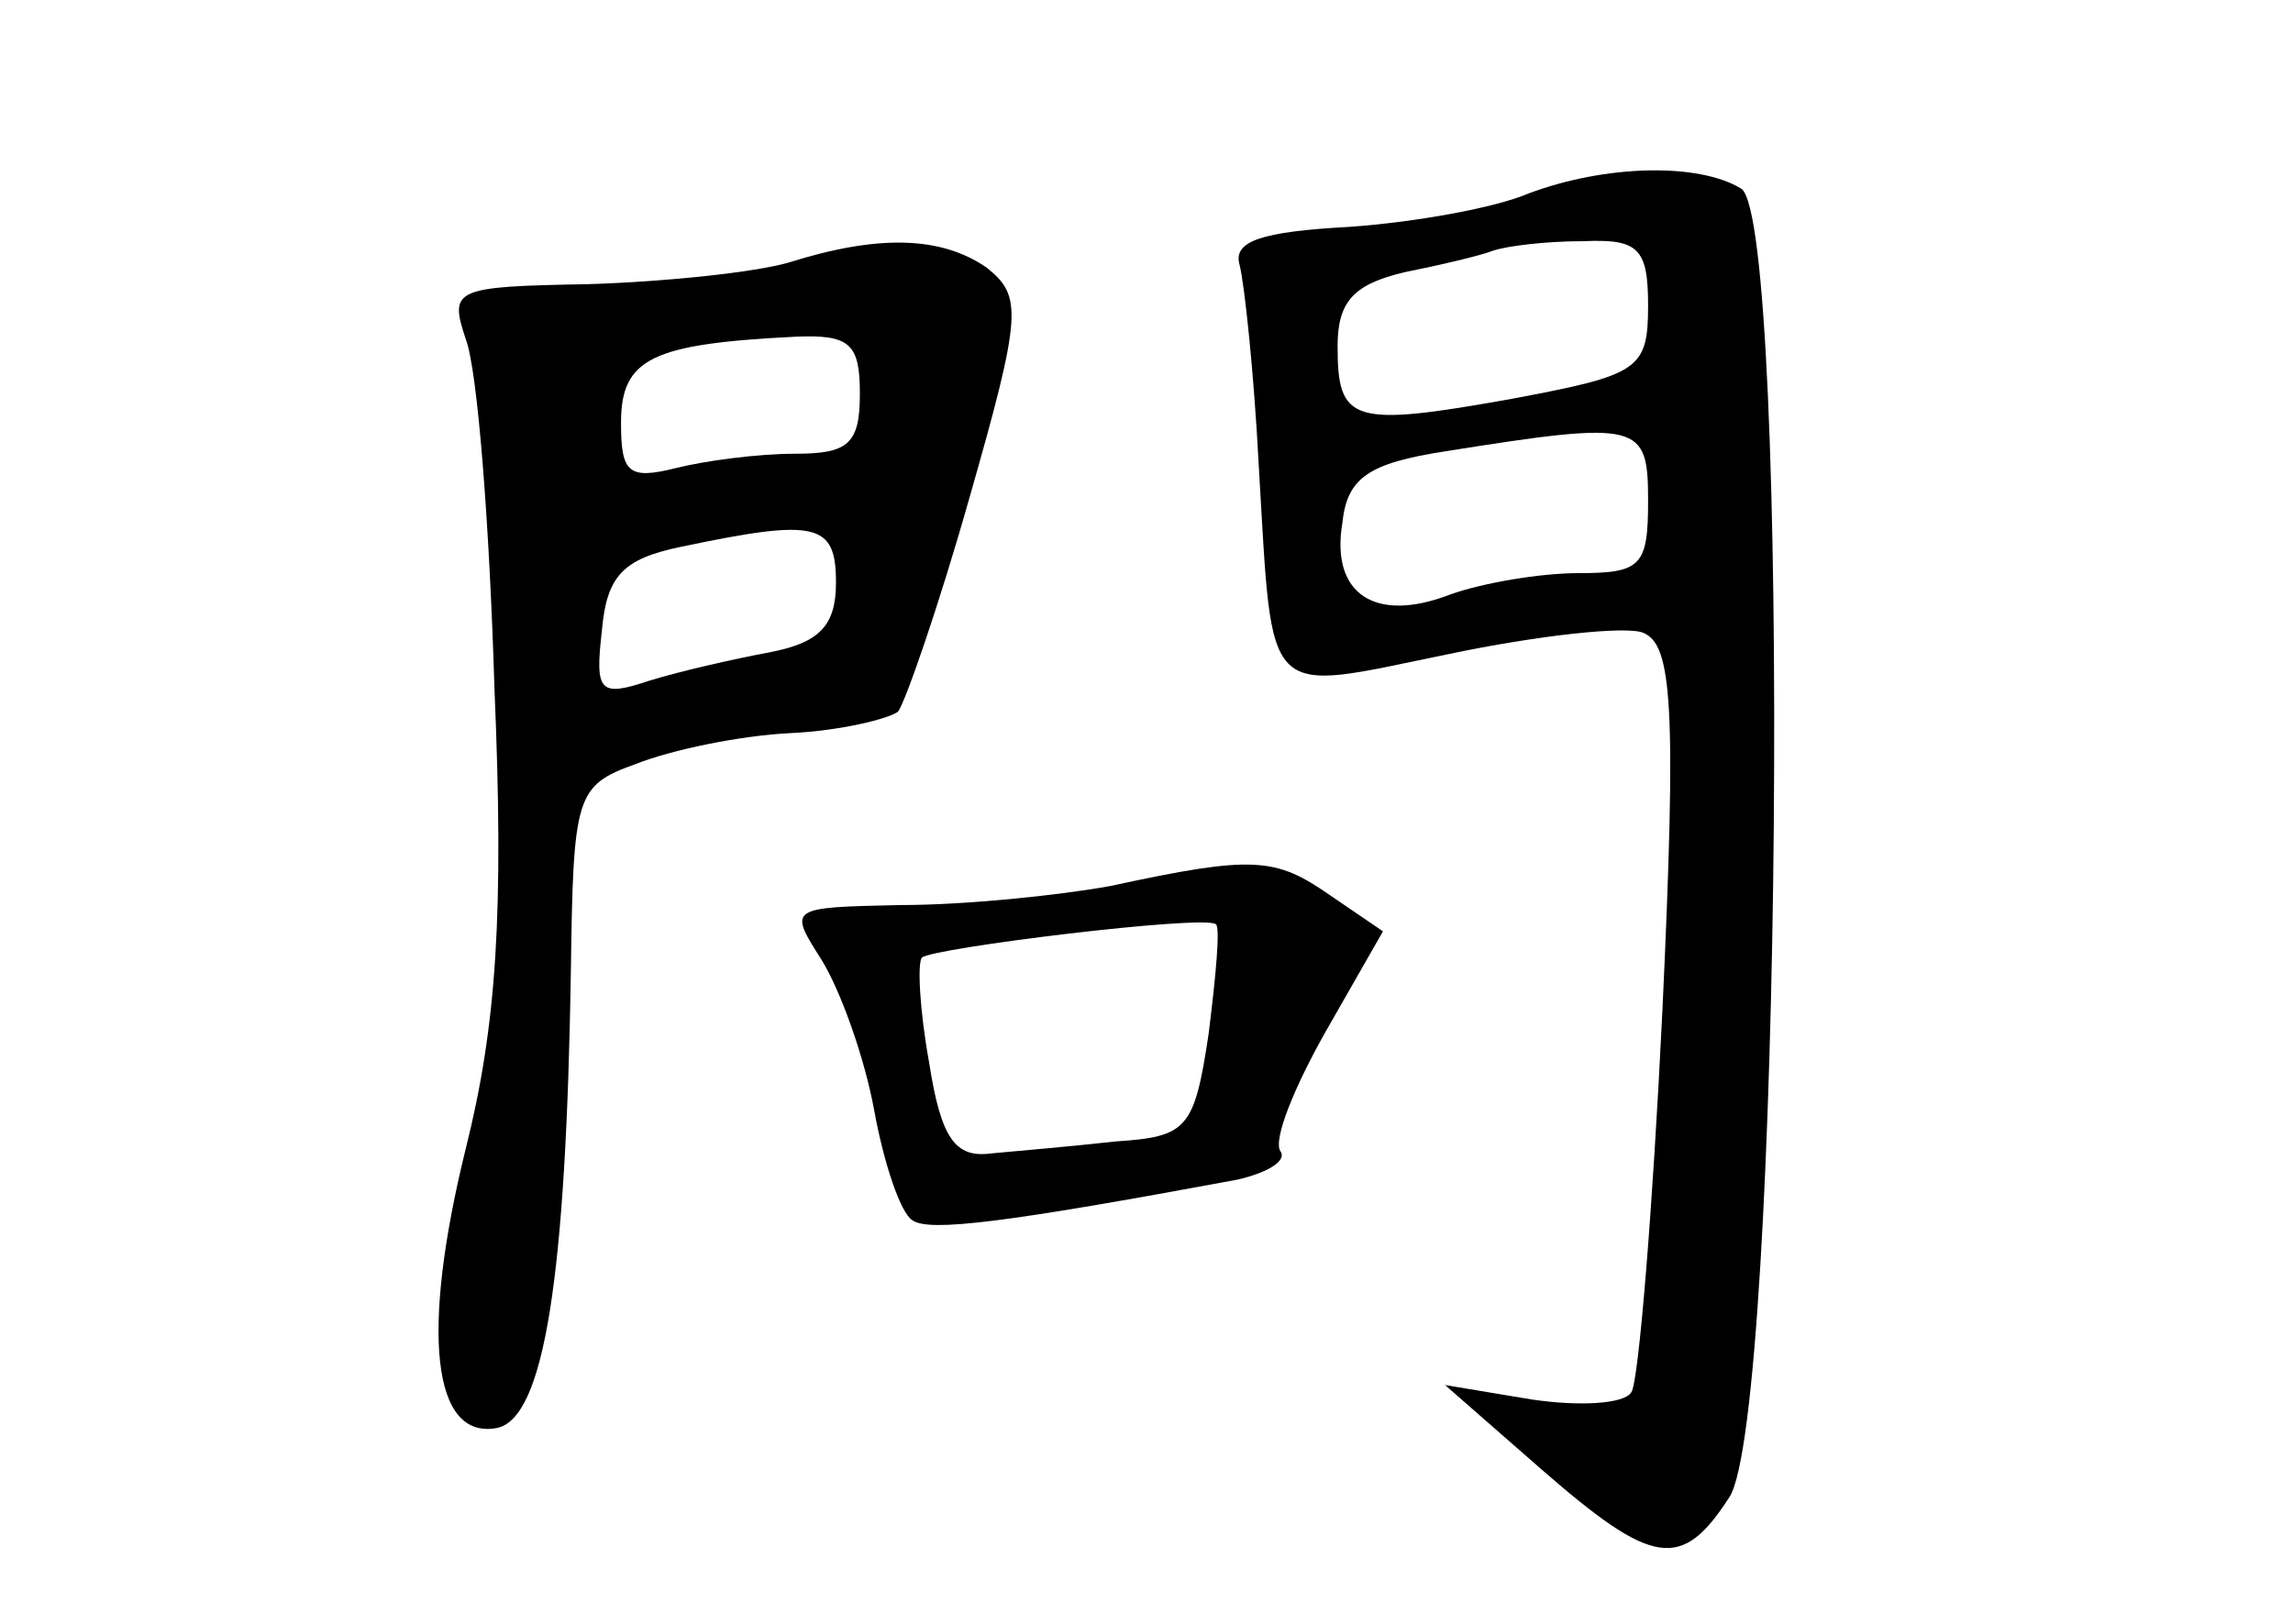 <?xml version="1.0" standalone="no"?>
<!DOCTYPE svg PUBLIC "-//W3C//DTD SVG 20010904//EN"
 "http://www.w3.org/TR/2001/REC-SVG-20010904/DTD/svg10.dtd">
<svg version="1.0" xmlns="http://www.w3.org/2000/svg"
 width="96pt" height="68pt" viewBox="0 0 96 68"
 preserveAspectRatio="xMidYMid meet">
<g transform="translate(0,68) scale(0.1,-0.1)"
fill="#000000" stroke="none">
<path d="M640 599 c-14 -6 -47 -12 -75 -14 -37 -2 -49 -6 -46 -16 2 -8 6 -45
8 -84 6 -100 1 -95 79 -79 38 8 75 12 82 9 12 -5 14 -30 8 -158 -4 -83 -10
-156 -13 -160 -3 -5 -22 -6 -42 -3 l-36 6 40 -35 c47 -41 59 -43 79 -12 22 33
26 534 5 548 -18 11 -57 10 -89 -2z m50 -47 c0 -27 -4 -29 -57 -39 -67 -12
-73 -10 -73 22 0 19 7 26 28 31 15 3 32 7 37 9 6 2 22 4 38 4 23 1 27 -3 27
-27z m0 -82 c0 -27 -3 -30 -29 -30 -16 0 -40 -4 -54 -9 -31 -12 -50 0 -45 30
2 19 11 25 43 30 82 13 85 12 85 -21z"/>
<path d="M330 570 c-14 -4 -51 -8 -84 -9 -56 -1 -58 -2 -51 -23 5 -13 10 -79
12 -146 4 -94 1 -141 -12 -193 -19 -77 -14 -122 13 -117 20 4 29 64 31 191 1
74 2 78 27 87 15 6 44 12 65 13 21 1 41 6 45 9 3 4 17 44 30 90 22 77 22 84 7
96 -19 13 -45 14 -83 2z m30 -55 c0 -21 -5 -25 -27 -25 -16 0 -38 -3 -50 -6
-20 -5 -23 -2 -23 19 0 27 13 33 73 36 23 1 27 -3 27 -24z m-10 -79 c0 -18 -7
-25 -27 -29 -16 -3 -38 -8 -51 -12 -21 -7 -23 -5 -20 21 2 23 9 30 33 35 57
12 65 10 65 -15z"/>
<path d="M465 309 c-22 -4 -61 -8 -88 -8 -47 -1 -47 -1 -33 -23 8 -13 18 -41
22 -63 4 -22 11 -43 16 -46 7 -5 39 -1 136 17 13 3 21 8 18 12 -3 5 6 27 19
50 l24 42 -22 15 c-23 16 -32 17 -92 4z m41 -62 c-6 -40 -9 -43 -39 -45 -18
-2 -41 -4 -52 -5 -15 -2 -21 6 -26 38 -4 22 -5 42 -3 44 4 4 118 18 123 14 2
-1 0 -22 -3 -46z"/>
</g>
</svg>
